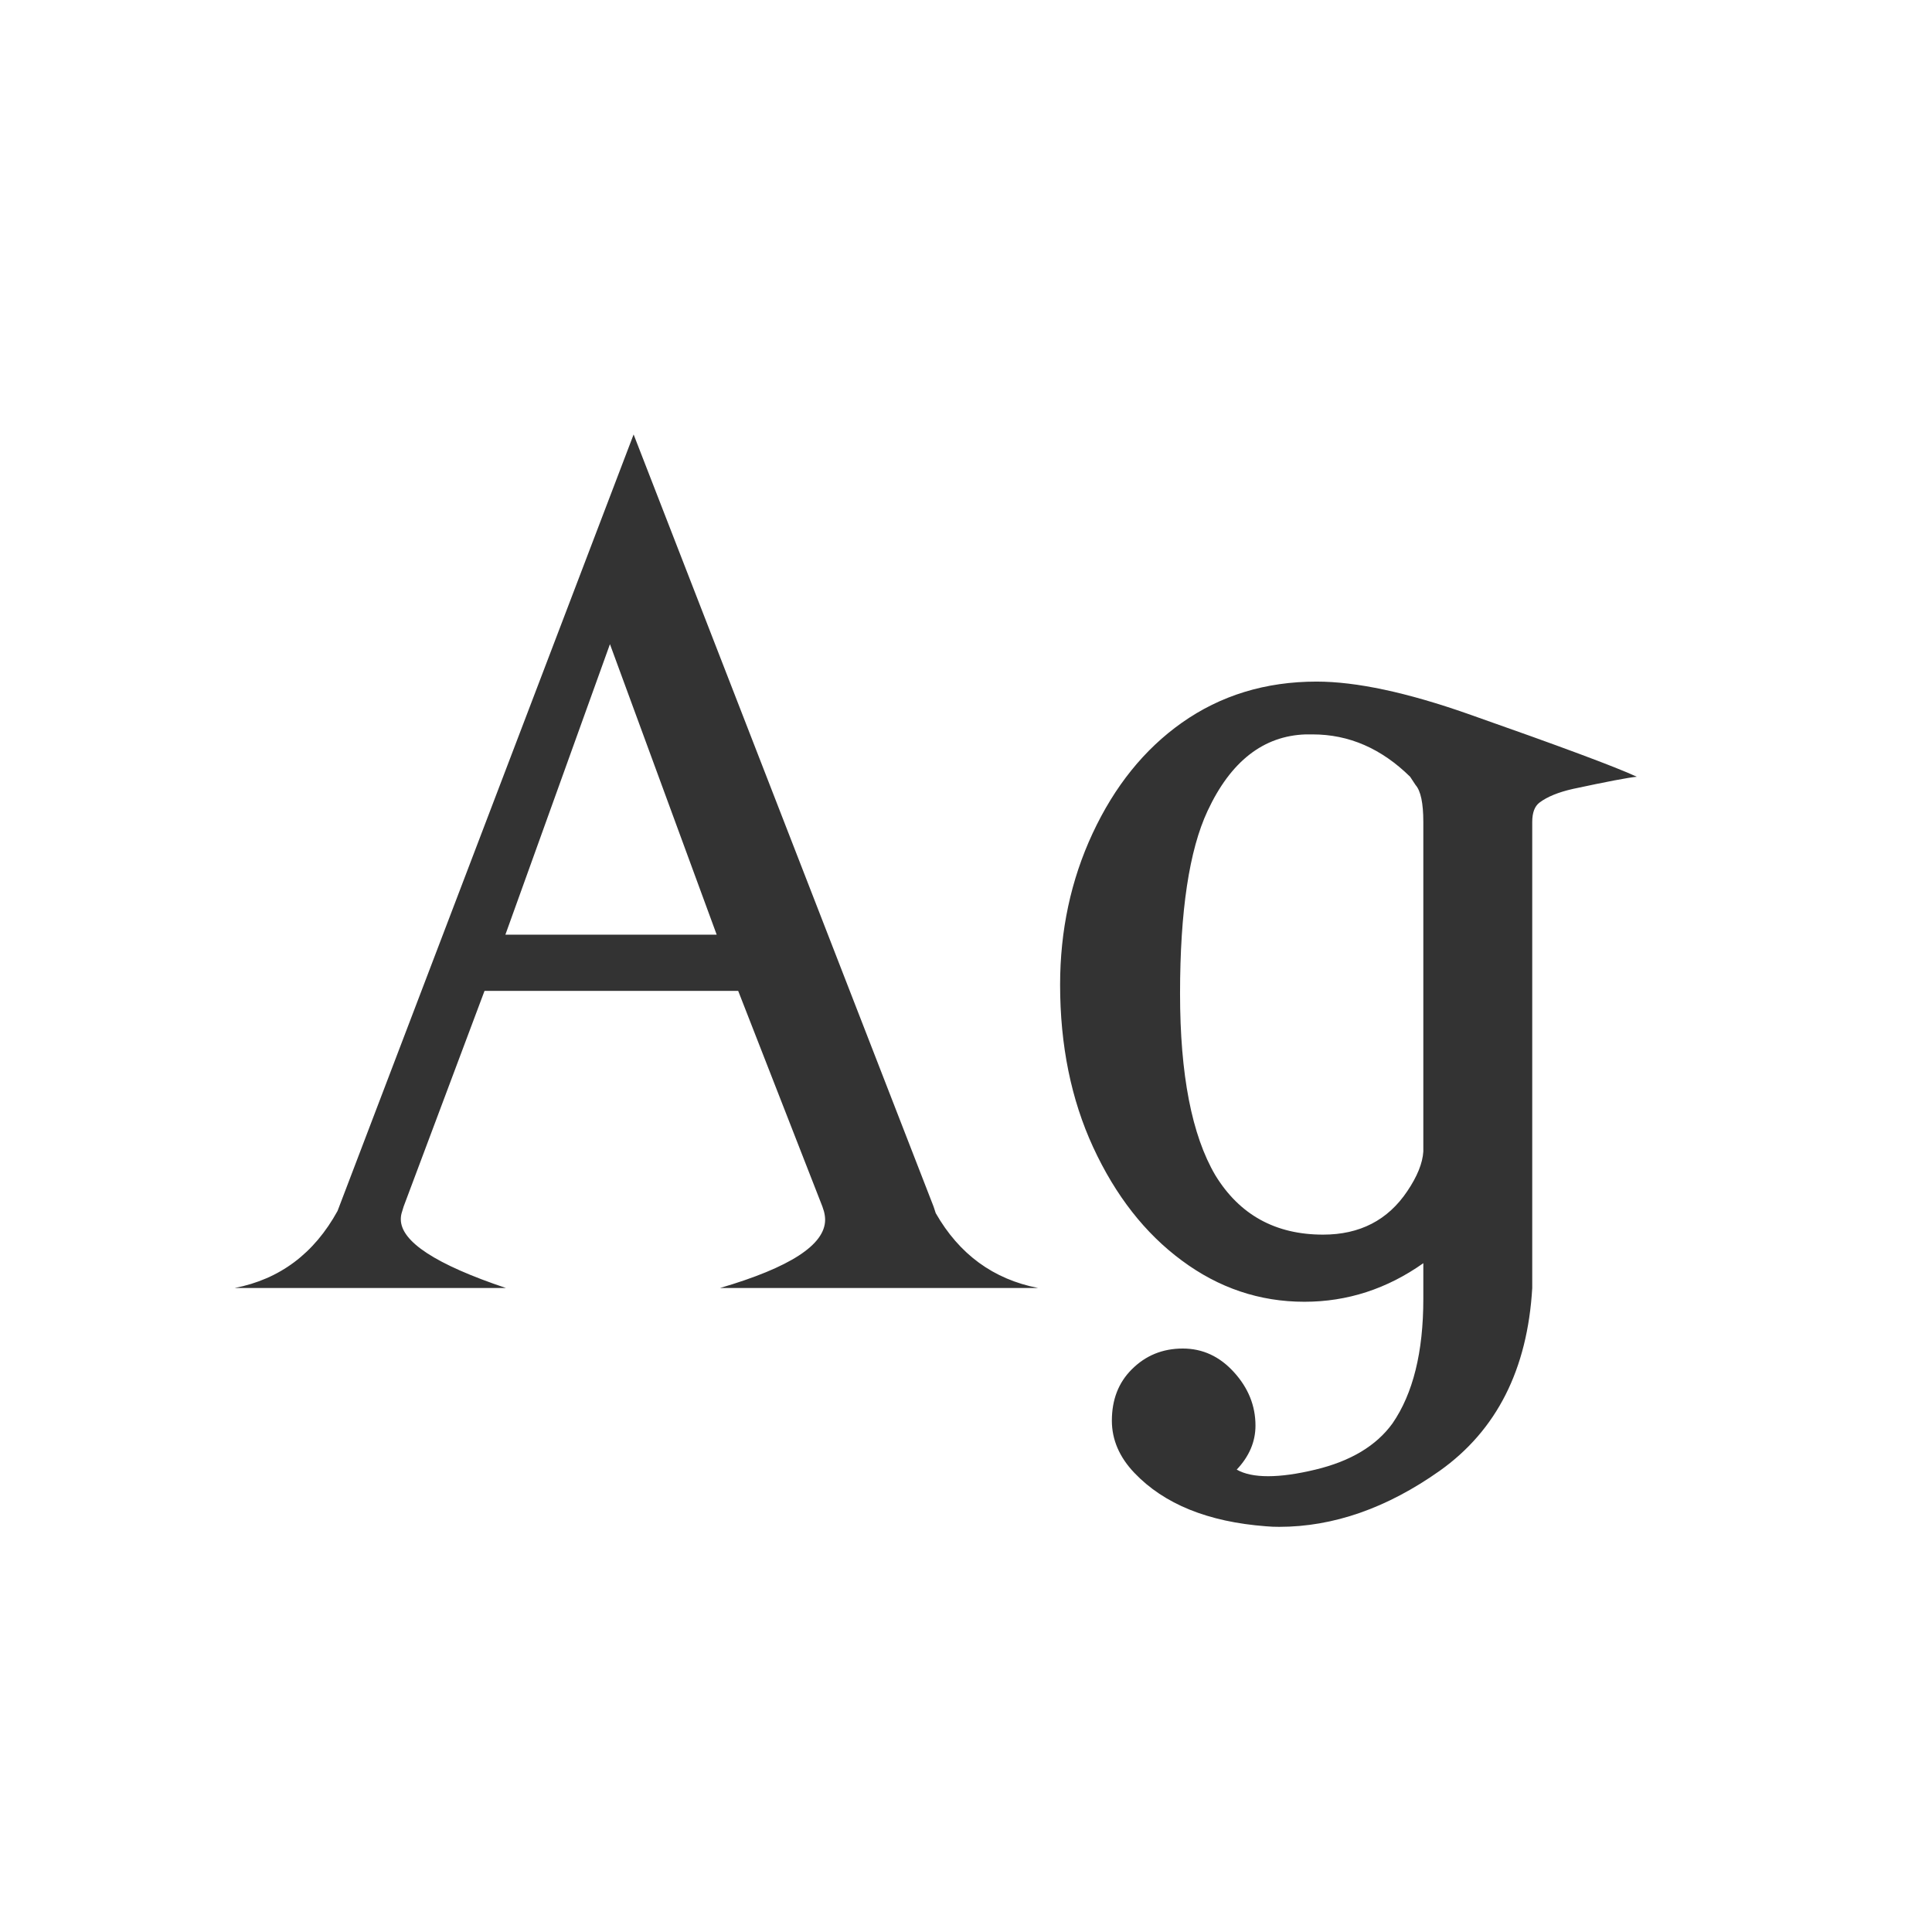 <svg width="24" height="24" viewBox="0 0 24 24" fill="none" xmlns="http://www.w3.org/2000/svg">
<path d="M2.915 16C3.476 15.891 3.902 15.572 4.193 15.043L4.214 14.988L7.871 5.397L11.597 14.988L11.604 15.009L11.624 15.07C11.916 15.581 12.339 15.891 12.896 16H8.944C9.815 15.745 10.25 15.462 10.25 15.152C10.25 15.12 10.245 15.086 10.236 15.05L10.216 14.988L9.17 12.309H6.019L5.014 14.988L4.993 15.057C4.984 15.084 4.979 15.114 4.979 15.146C4.979 15.424 5.415 15.708 6.285 16H2.915ZM6.278 11.611H8.903L7.577 8.002L6.278 11.611ZM13.169 12.233C13.169 11.559 13.303 10.932 13.572 10.354C13.846 9.766 14.215 9.308 14.68 8.979C15.163 8.638 15.721 8.467 16.355 8.467C16.847 8.467 17.476 8.601 18.241 8.87C19.371 9.267 20.069 9.526 20.333 9.649C20.228 9.659 19.964 9.709 19.54 9.8C19.358 9.841 19.219 9.898 19.123 9.971C19.064 10.016 19.034 10.096 19.034 10.21V16C18.975 17.012 18.592 17.768 17.886 18.27C17.23 18.734 16.564 18.967 15.89 18.967C15.835 18.967 15.78 18.965 15.726 18.96C15.005 18.905 14.461 18.684 14.092 18.297C13.905 18.101 13.812 17.884 13.812 17.648C13.812 17.388 13.894 17.176 14.058 17.012C14.231 16.838 14.443 16.752 14.693 16.752C14.94 16.752 15.151 16.85 15.329 17.046C15.507 17.242 15.596 17.463 15.596 17.709C15.596 17.91 15.518 18.092 15.363 18.256C15.459 18.311 15.589 18.338 15.753 18.338C15.917 18.338 16.113 18.311 16.341 18.256C16.778 18.151 17.097 17.96 17.298 17.682C17.553 17.312 17.681 16.797 17.681 16.137C17.681 16.096 17.681 16.05 17.681 16V15.692C17.23 16.011 16.737 16.171 16.204 16.171C15.648 16.171 15.14 16 14.68 15.658C14.224 15.321 13.857 14.852 13.579 14.25C13.306 13.658 13.169 12.985 13.169 12.233ZM14.659 12.343C14.659 13.35 14.805 14.102 15.097 14.599C15.398 15.091 15.844 15.337 16.436 15.337C16.892 15.337 17.241 15.157 17.482 14.797C17.605 14.615 17.672 14.45 17.681 14.305V14.243V10.21C17.681 9.978 17.649 9.825 17.585 9.752L17.517 9.649C17.161 9.299 16.758 9.123 16.307 9.123C16.275 9.123 16.245 9.123 16.218 9.123C15.694 9.141 15.288 9.458 15.001 10.073C14.773 10.561 14.659 11.317 14.659 12.343Z" fill="#333333"/>
</svg>
